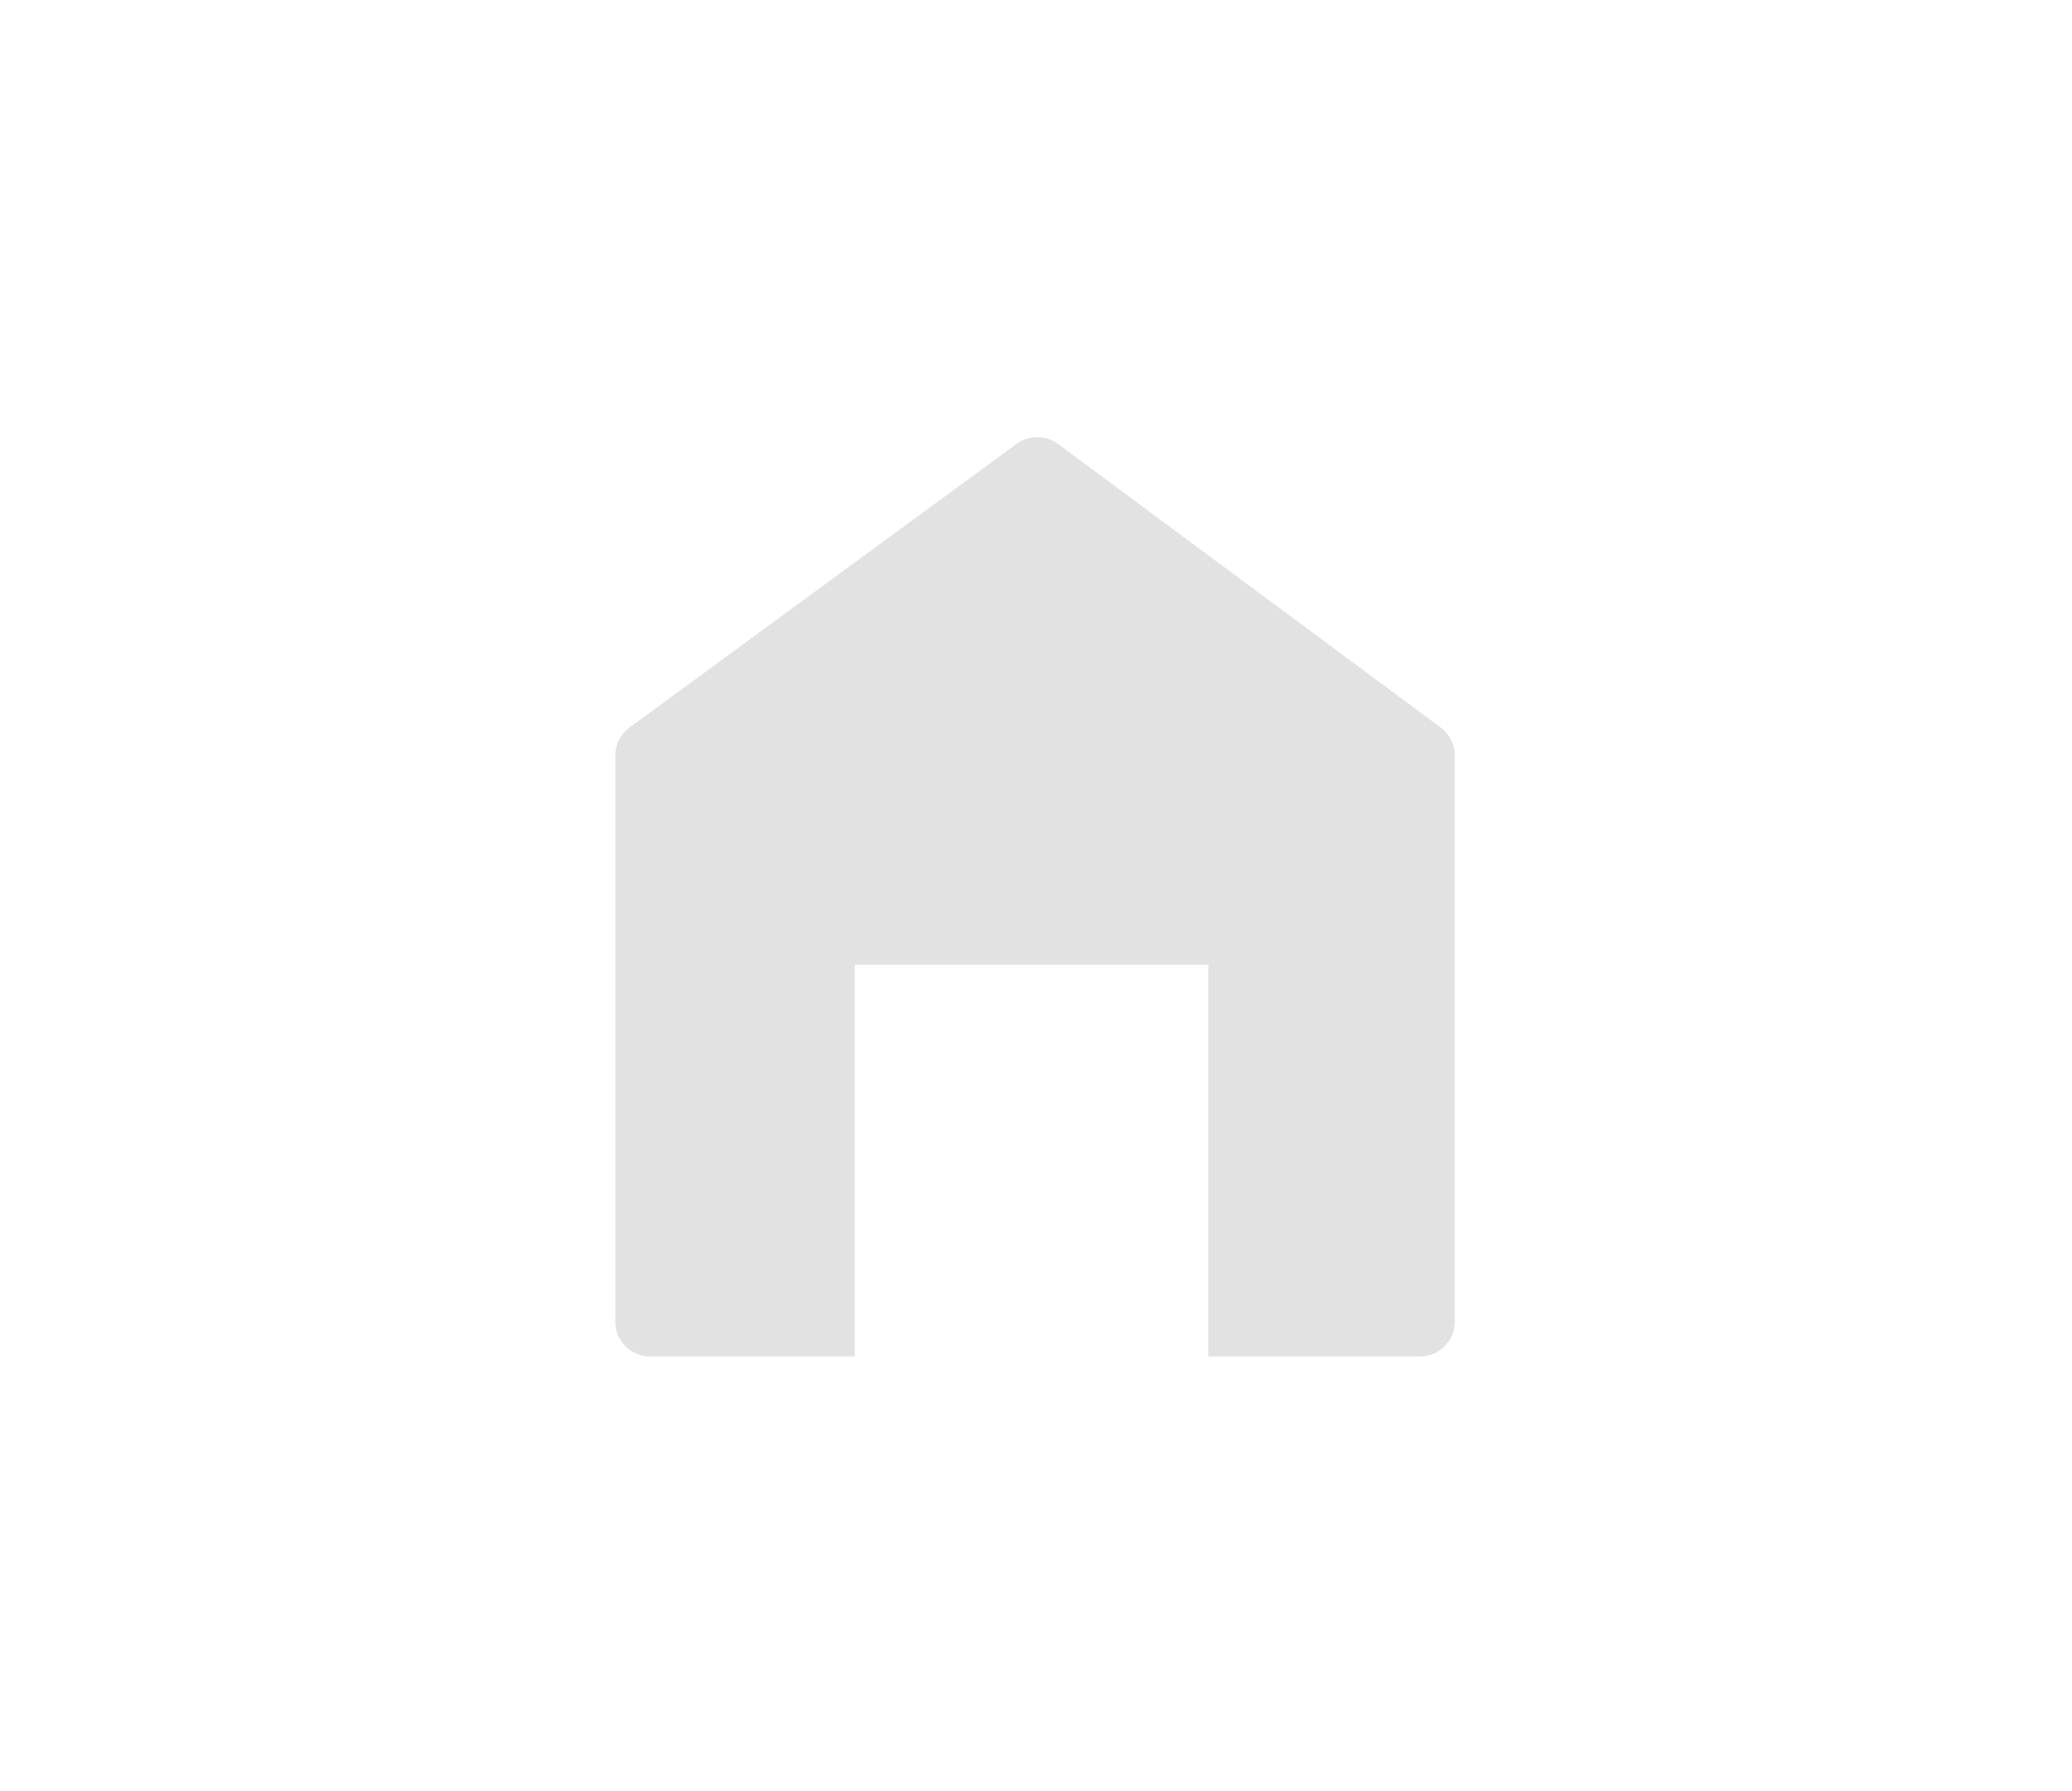 <?xml version="1.0" encoding="UTF-8"?><svg xmlns="http://www.w3.org/2000/svg" viewBox="0 0 236 204"><defs><style>.c{fill:#e2e2e2;}</style></defs><g id="a"><path class="c" d="M115.79,50.56l-44.08,32.3c-1.02,.75-1.63,1.94-1.63,3.21v64.46c0,2.2,1.78,3.98,3.98,3.98h23.3v-44.64h40.27v44.64h24.09c2.2,0,3.98-1.78,3.98-3.98V86.06c0-1.26-.6-2.45-1.61-3.2l-43.58-32.29c-1.4-1.04-3.32-1.04-4.73-.01Z"/></g><g id="b"/></svg>